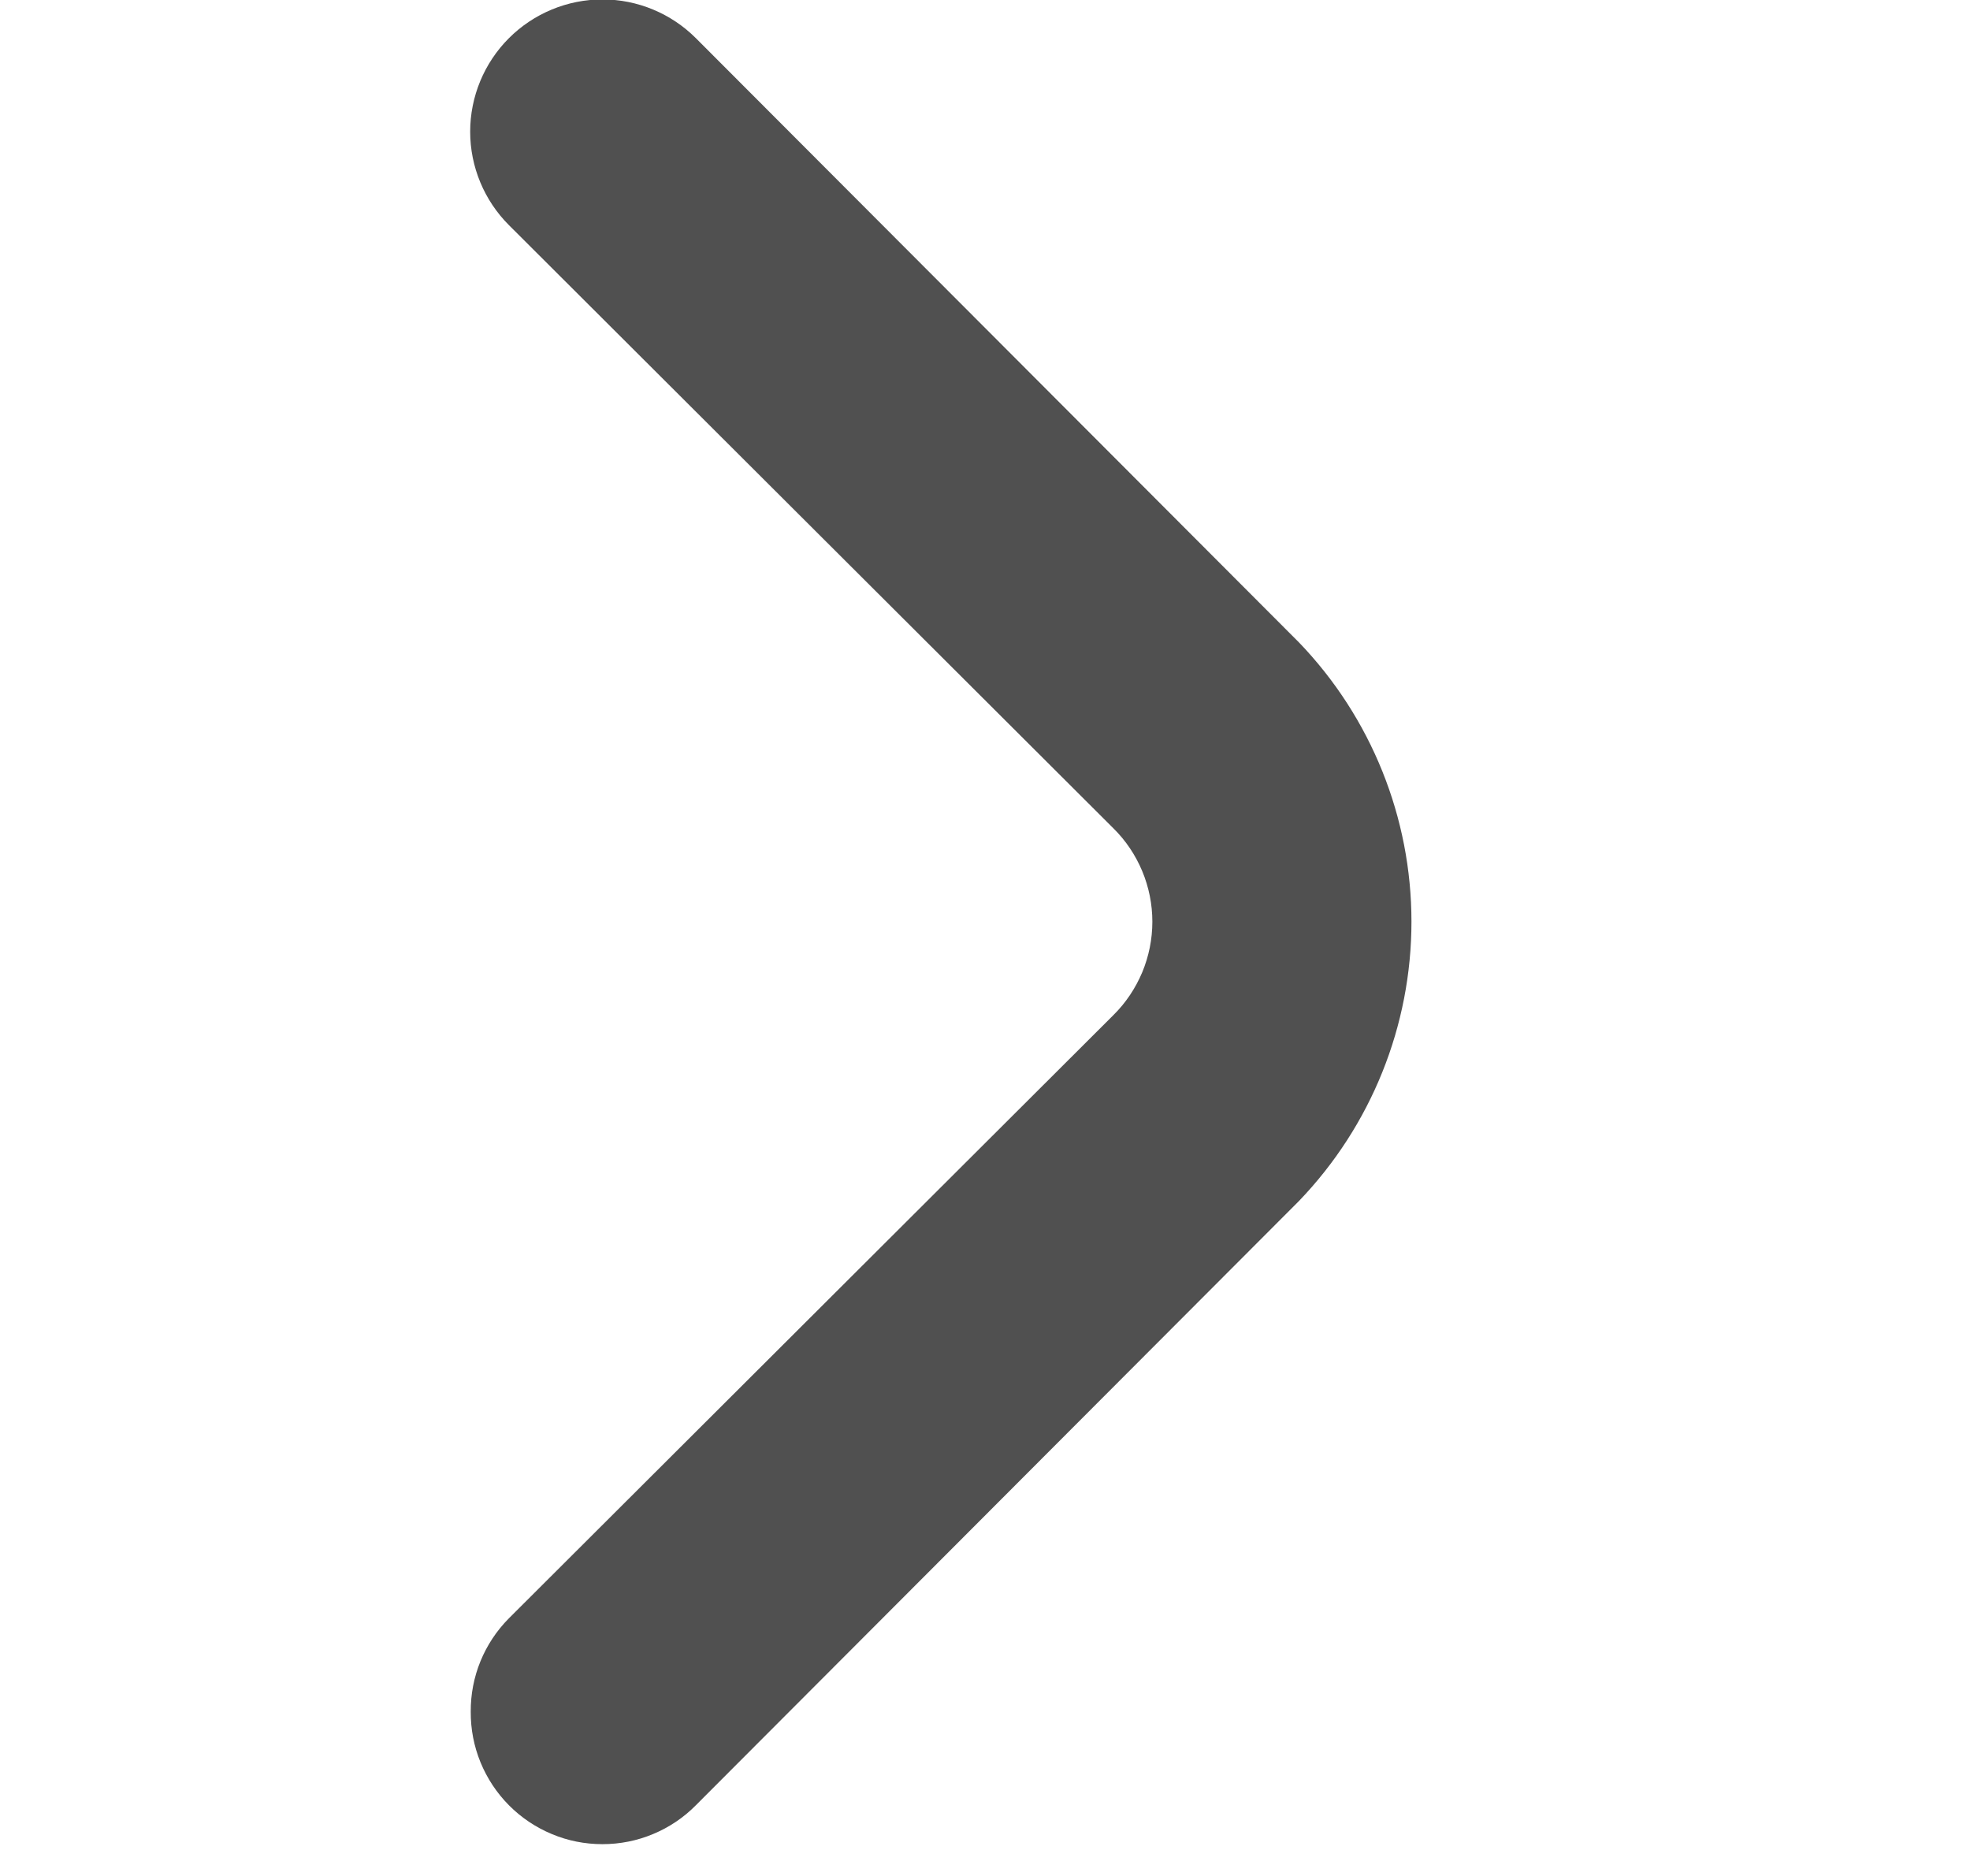 <svg width="21" height="20" viewBox="0 0 21 20" fill="none" xmlns="http://www.w3.org/2000/svg">
<path d="M5.018 18.249C5.017 18.064 5.052 17.881 5.122 17.71C5.192 17.539 5.295 17.384 5.425 17.253L11.868 10.823C12 10.693 12.104 10.537 12.176 10.366C12.247 10.195 12.284 10.012 12.284 9.826C12.284 9.641 12.247 9.458 12.176 9.287C12.104 9.115 12 8.96 11.868 8.83L5.425 2.4C5.161 2.136 5.012 1.777 5.012 1.404C5.012 1.03 5.161 0.671 5.425 0.407C5.689 0.143 6.048 -0.006 6.422 -0.006C6.796 -0.006 7.154 0.143 7.418 0.407L13.848 6.85C14.617 7.65 15.046 8.717 15.046 9.826C15.046 10.936 14.617 12.002 13.848 12.803L7.418 19.246C7.288 19.378 7.133 19.482 6.962 19.553C6.791 19.625 6.607 19.661 6.422 19.661C6.236 19.661 6.053 19.625 5.882 19.553C5.711 19.482 5.556 19.378 5.425 19.246C5.295 19.115 5.192 18.959 5.122 18.788C5.052 18.617 5.017 18.434 5.018 18.249Z" fill="#505050"/>
</svg>
